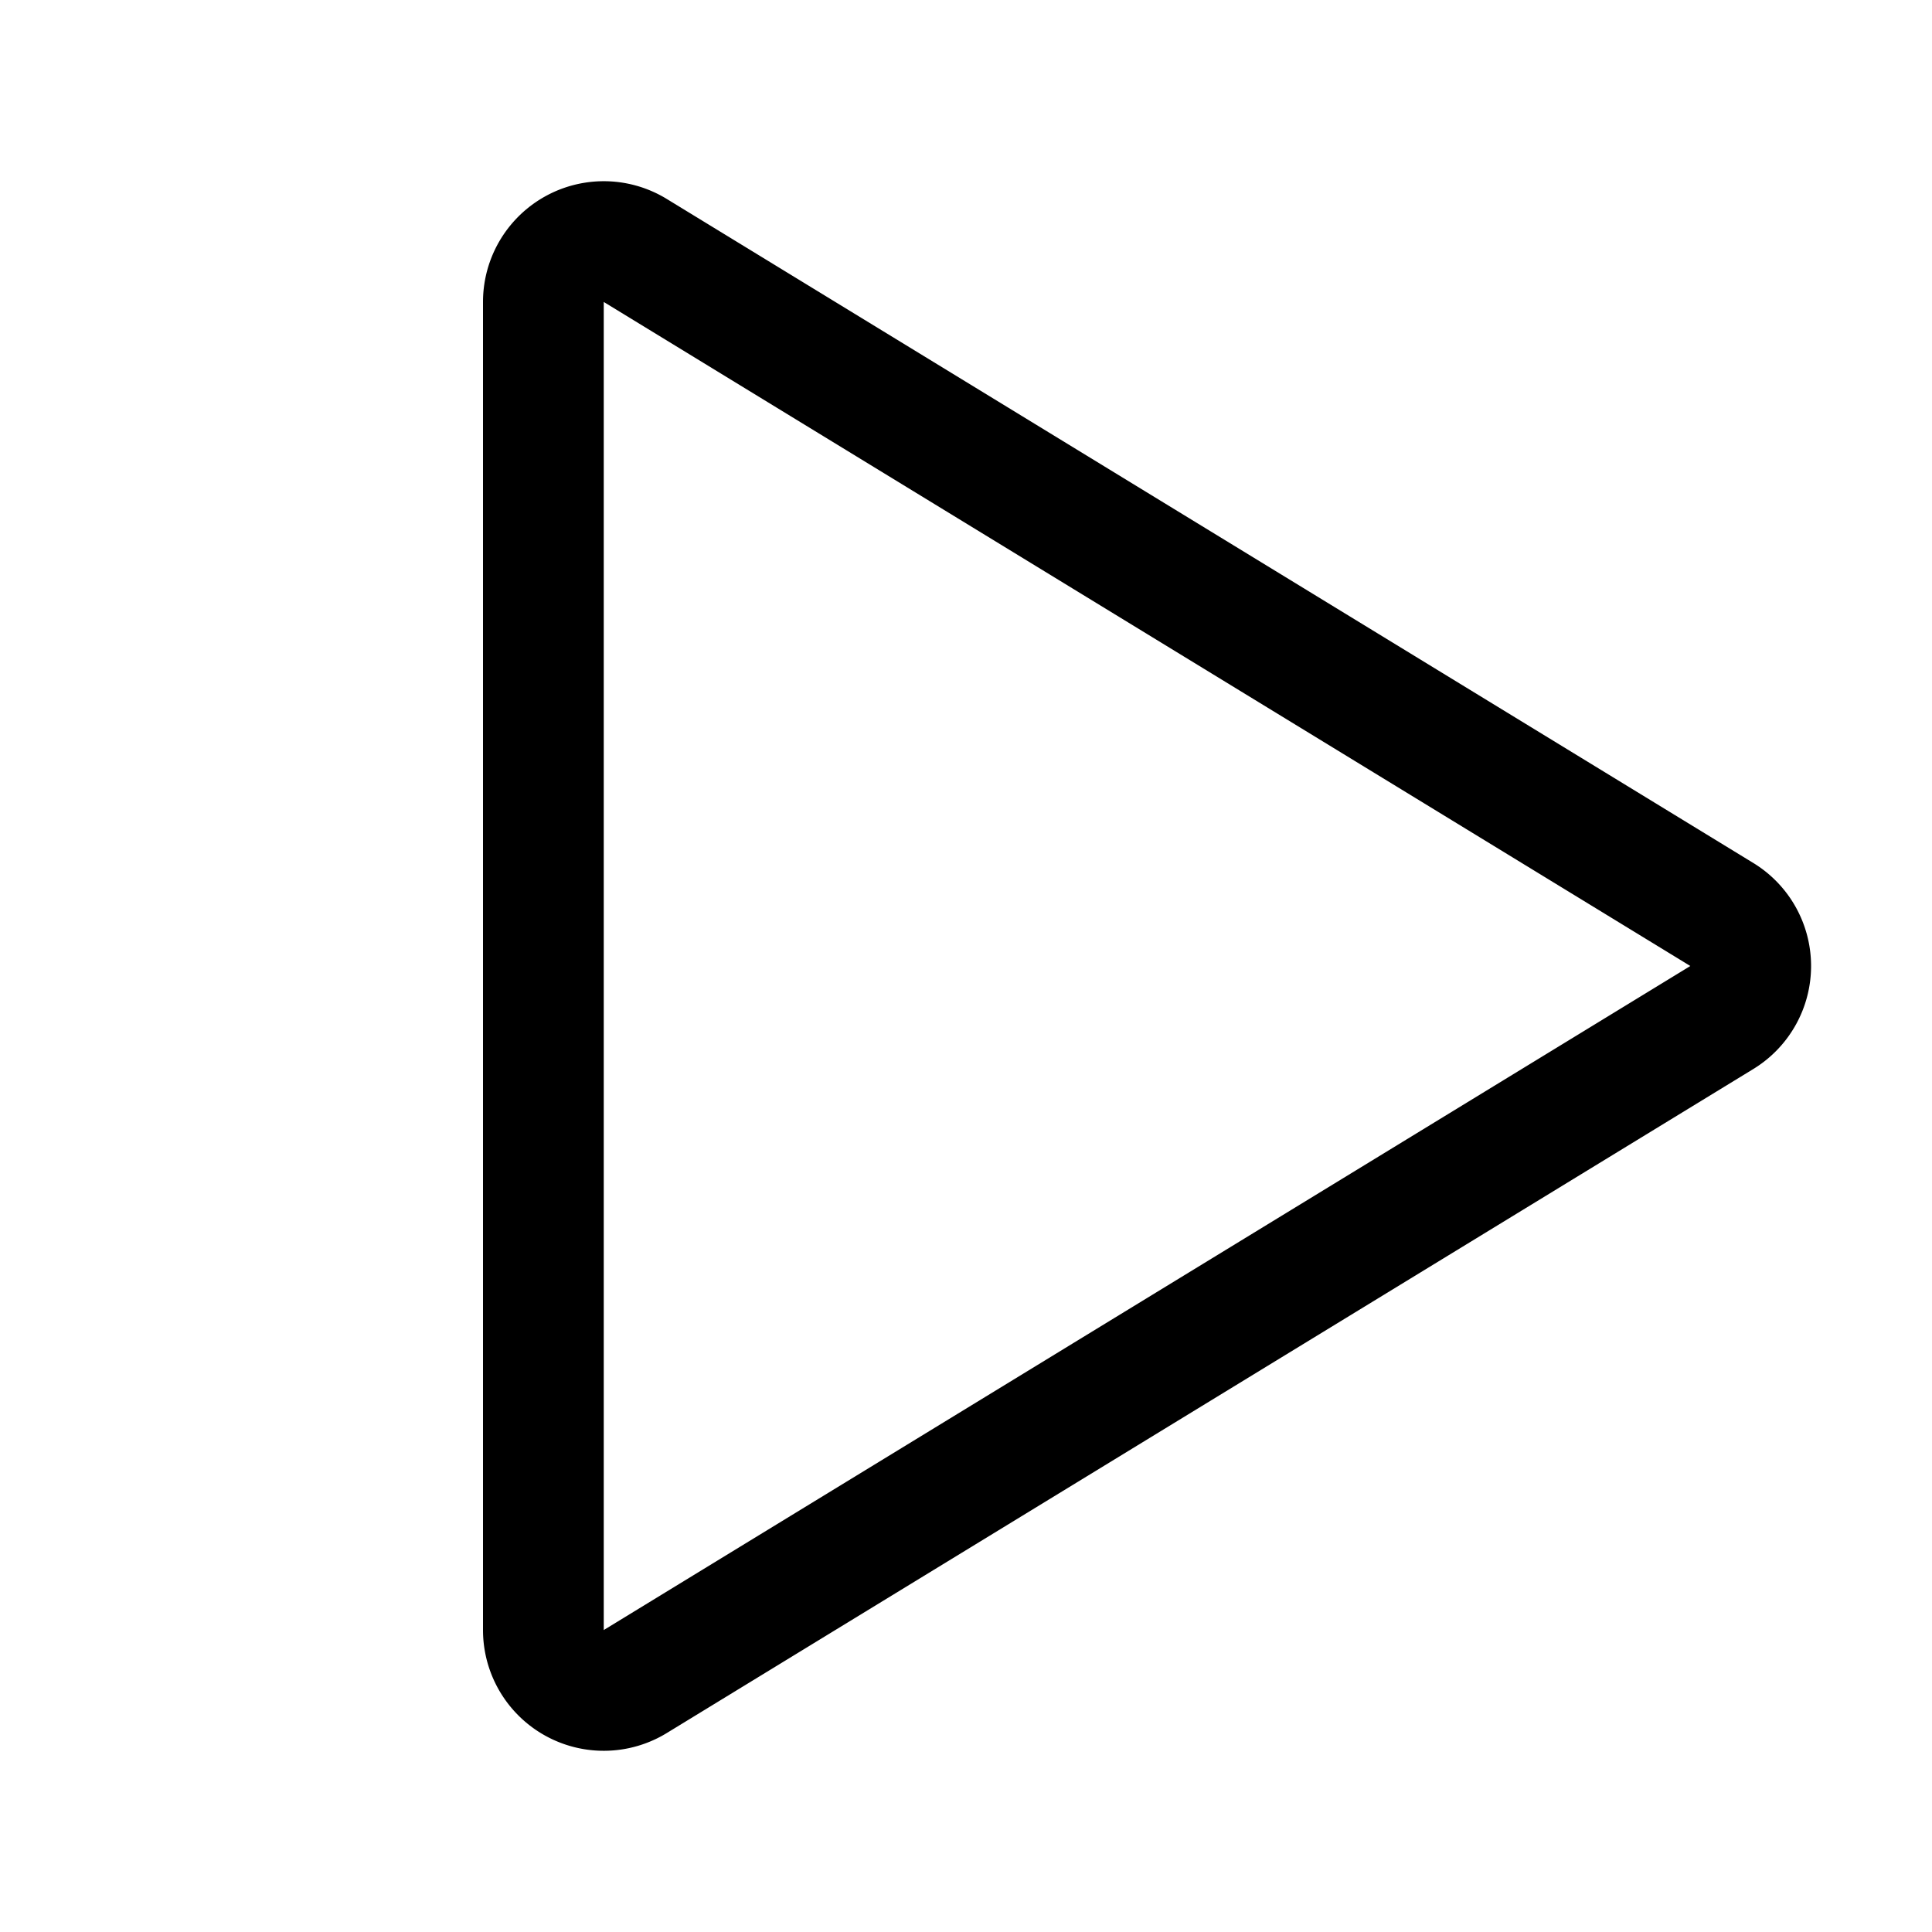 <svg xmlns="http://www.w3.org/2000/svg" width="192" height="192" fill="#000000" viewBox="0 0 256 256"><rect width="256" height="256" fill="none"></rect><path d="M228.148,121.174,84.172,33.185A8,8,0,0,0,72,40.011V215.989a8,8,0,0,0,12.172,6.826l143.977-87.989A8,8,0,0,0,228.148,121.174Z" fill="none" stroke="#000000" stroke-linecap="round" stroke-linejoin="round" stroke-width="16"></path></svg>